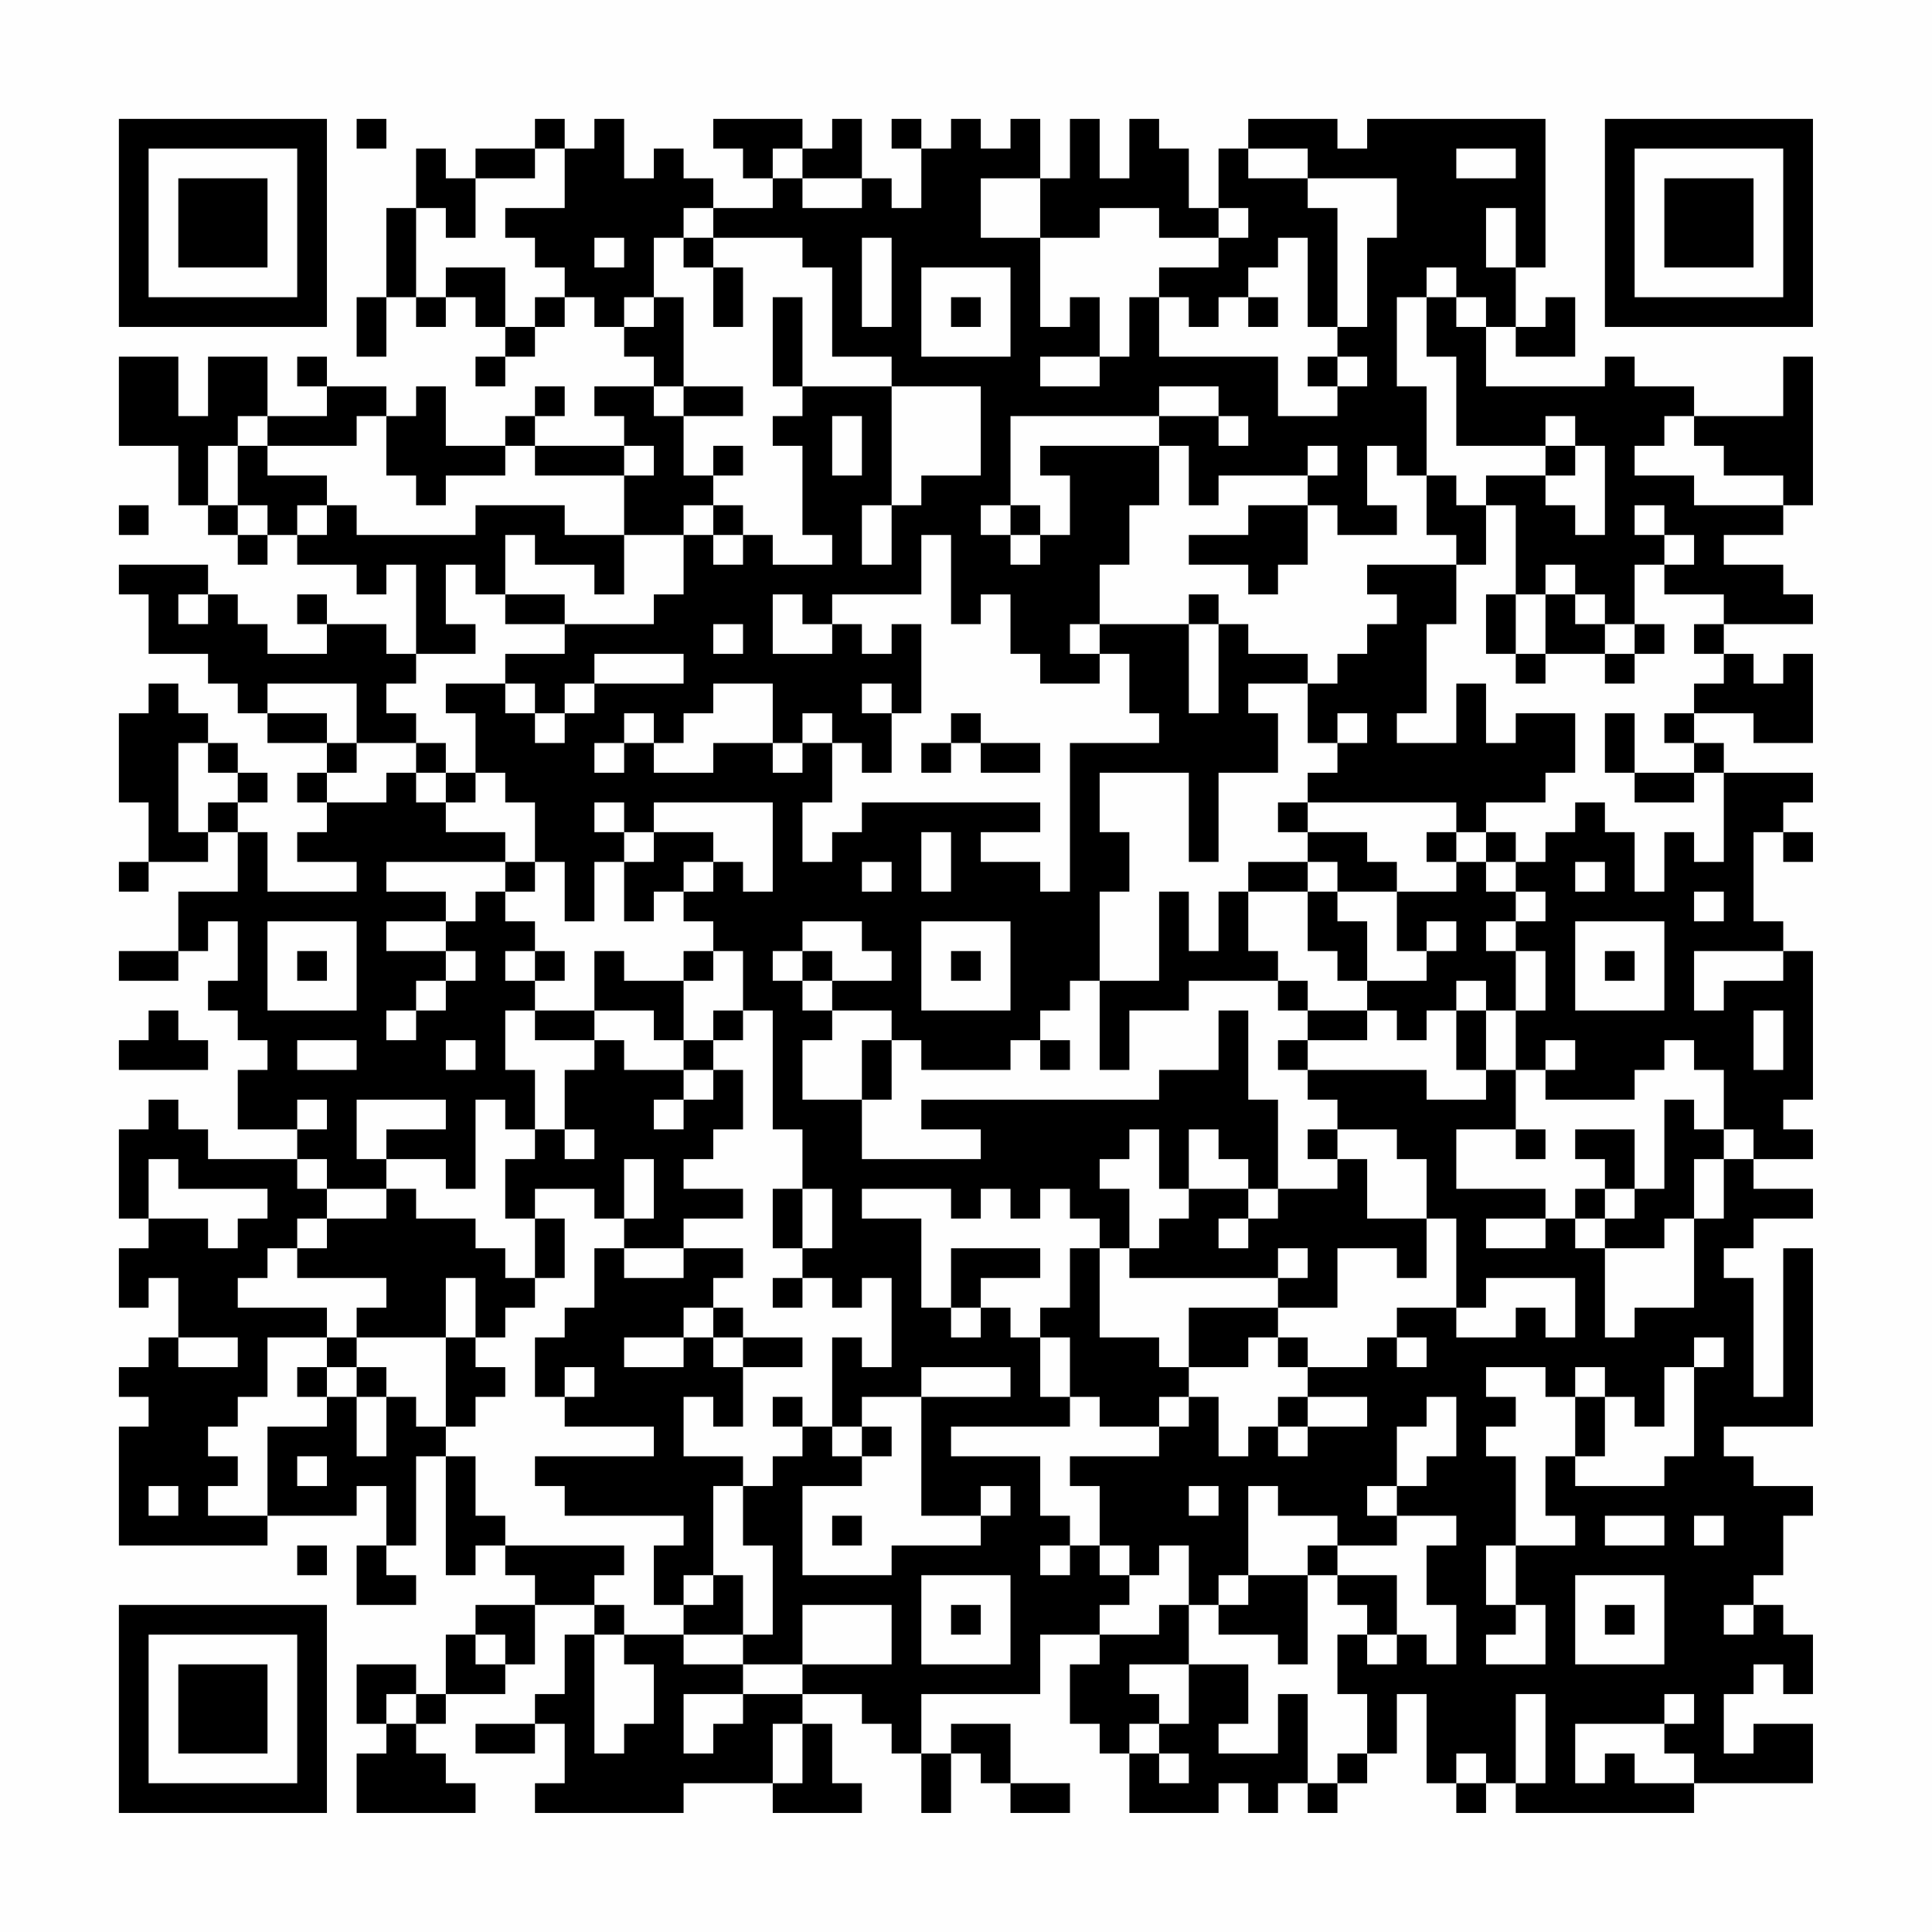 <?xml version="1.0" encoding="UTF-8"?>
<svg xmlns="http://www.w3.org/2000/svg" version="1.1" width="300" height="300" viewBox="0 0 300 300"><rect x="0" y="0" width="300" height="300" fill="#fefefe"/><g transform="scale(4.615)"><g transform="translate(4,4)"><path fill-rule="evenodd" d="M8 0L8 1L9 1L9 0ZM14 0L14 1L12 1L12 2L11 2L11 1L10 1L10 3L9 3L9 6L8 6L8 8L9 8L9 6L10 6L10 7L11 7L11 6L12 6L12 7L13 7L13 8L12 8L12 9L13 9L13 8L14 8L14 7L15 7L15 6L16 6L16 7L17 7L17 8L18 8L18 9L16 9L16 10L17 10L17 11L14 11L14 10L15 10L15 9L14 9L14 10L13 10L13 11L11 11L11 9L10 9L10 10L9 10L9 9L7 9L7 8L6 8L6 9L7 9L7 10L5 10L5 8L3 8L3 10L2 10L2 8L0 8L0 11L2 11L2 13L3 13L3 14L4 14L4 15L5 15L5 14L6 14L6 15L8 15L8 16L9 16L9 15L10 15L10 18L9 18L9 17L7 17L7 16L6 16L6 17L7 17L7 18L5 18L5 17L4 17L4 16L3 16L3 15L0 15L0 16L1 16L1 18L3 18L3 19L4 19L4 20L5 20L5 21L7 21L7 22L6 22L6 23L7 23L7 24L6 24L6 25L8 25L8 26L5 26L5 24L4 24L4 23L5 23L5 22L4 22L4 21L3 21L3 20L2 20L2 19L1 19L1 20L0 20L0 23L1 23L1 25L0 25L0 26L1 26L1 25L3 25L3 24L4 24L4 26L2 26L2 28L0 28L0 29L2 29L2 28L3 28L3 27L4 27L4 29L3 29L3 30L4 30L4 31L5 31L5 32L4 32L4 34L6 34L6 35L3 35L3 34L2 34L2 33L1 33L1 34L0 34L0 37L1 37L1 38L0 38L0 40L1 40L1 39L2 39L2 41L1 41L1 42L0 42L0 43L1 43L1 44L0 44L0 48L5 48L5 47L8 47L8 46L9 46L9 48L8 48L8 50L10 50L10 49L9 49L9 48L10 48L10 45L11 45L11 49L12 49L12 48L13 48L13 49L14 49L14 50L12 50L12 51L11 51L11 53L10 53L10 52L8 52L8 54L9 54L9 55L8 55L8 57L12 57L12 56L11 56L11 55L10 55L10 54L11 54L11 53L13 53L13 52L14 52L14 50L16 50L16 51L15 51L15 53L14 53L14 54L12 54L12 55L14 55L14 54L15 54L15 56L14 56L14 57L19 57L19 56L22 56L22 57L25 57L25 56L24 56L24 54L23 54L23 53L25 53L25 54L26 54L26 55L27 55L27 57L28 57L28 55L29 55L29 56L30 56L30 57L32 57L32 56L30 56L30 54L28 54L28 55L27 55L27 53L31 53L31 51L33 51L33 52L32 52L32 54L33 54L33 55L34 55L34 57L37 57L37 56L38 56L38 57L39 57L39 56L40 56L40 57L41 57L41 56L42 56L42 55L43 55L43 53L44 53L44 56L45 56L45 57L46 57L46 56L47 56L47 57L53 57L53 56L57 56L57 54L55 54L55 55L54 55L54 53L55 53L55 52L56 52L56 53L57 53L57 51L56 51L56 50L55 50L55 49L56 49L56 47L57 47L57 46L55 46L55 45L54 45L54 44L57 44L57 38L56 38L56 43L55 43L55 39L54 39L54 38L55 38L55 37L57 37L57 36L55 36L55 35L57 35L57 34L56 34L56 33L57 33L57 28L56 28L56 27L55 27L55 24L56 24L56 25L57 25L57 24L56 24L56 23L57 23L57 22L54 22L54 21L53 21L53 20L55 20L55 21L57 21L57 18L56 18L56 19L55 19L55 18L54 18L54 17L57 17L57 16L56 16L56 15L54 15L54 14L56 14L56 13L57 13L57 8L56 8L56 10L53 10L53 9L51 9L51 8L50 8L50 9L46 9L46 7L47 7L47 8L49 8L49 6L48 6L48 7L47 7L47 5L48 5L48 0L42 0L42 1L41 1L41 0L38 0L38 1L37 1L37 3L36 3L36 1L35 1L35 0L34 0L34 2L33 2L33 0L32 0L32 2L31 2L31 0L30 0L30 1L29 1L29 0L28 0L28 1L27 1L27 0L26 0L26 1L27 1L27 3L26 3L26 2L25 2L25 0L24 0L24 1L23 1L23 0L20 0L20 1L21 1L21 2L22 2L22 3L20 3L20 2L19 2L19 1L18 1L18 2L17 2L17 0L16 0L16 1L15 1L15 0ZM14 1L14 2L12 2L12 4L11 4L11 3L10 3L10 6L11 6L11 5L13 5L13 7L14 7L14 6L15 6L15 5L14 5L14 4L13 4L13 3L15 3L15 1ZM22 1L22 2L23 2L23 3L25 3L25 2L23 2L23 1ZM38 1L38 2L40 2L40 3L41 3L41 7L40 7L40 4L39 4L39 5L38 5L38 6L37 6L37 7L36 7L36 6L35 6L35 5L37 5L37 4L38 4L38 3L37 3L37 4L35 4L35 3L33 3L33 4L31 4L31 2L29 2L29 4L31 4L31 7L32 7L32 6L33 6L33 8L31 8L31 9L33 9L33 8L34 8L34 6L35 6L35 8L39 8L39 10L41 10L41 9L42 9L42 8L41 8L41 7L42 7L42 4L43 4L43 2L40 2L40 1ZM45 1L45 2L47 2L47 1ZM19 3L19 4L18 4L18 6L17 6L17 7L18 7L18 6L19 6L19 9L18 9L18 10L19 10L19 12L20 12L20 13L19 13L19 14L17 14L17 12L18 12L18 11L17 11L17 12L14 12L14 11L13 11L13 12L11 12L11 13L10 13L10 12L9 12L9 10L8 10L8 11L5 11L5 10L4 10L4 11L3 11L3 13L4 13L4 14L5 14L5 13L4 13L4 11L5 11L5 12L7 12L7 13L6 13L6 14L7 14L7 13L8 13L8 14L12 14L12 13L15 13L15 14L17 14L17 16L16 16L16 15L14 15L14 14L13 14L13 16L12 16L12 15L11 15L11 17L12 17L12 18L10 18L10 19L9 19L9 20L10 20L10 21L8 21L8 19L5 19L5 20L7 20L7 21L8 21L8 22L7 22L7 23L9 23L9 22L10 22L10 23L11 23L11 24L13 24L13 25L9 25L9 26L11 26L11 27L9 27L9 28L11 28L11 29L10 29L10 30L9 30L9 31L10 31L10 30L11 30L11 29L12 29L12 28L11 28L11 27L12 27L12 26L13 26L13 27L14 27L14 28L13 28L13 29L14 29L14 30L13 30L13 32L14 32L14 34L13 34L13 33L12 33L12 36L11 36L11 35L9 35L9 34L11 34L11 33L8 33L8 35L9 35L9 36L7 36L7 35L6 35L6 36L7 36L7 37L6 37L6 38L5 38L5 39L4 39L4 40L7 40L7 41L5 41L5 43L4 43L4 44L3 44L3 45L4 45L4 46L3 46L3 47L5 47L5 44L7 44L7 43L8 43L8 45L9 45L9 43L10 43L10 44L11 44L11 45L12 45L12 47L13 47L13 48L17 48L17 49L16 49L16 50L17 50L17 51L16 51L16 55L17 55L17 54L18 54L18 52L17 52L17 51L19 51L19 52L21 52L21 53L19 53L19 55L20 55L20 54L21 54L21 53L23 53L23 52L26 52L26 50L23 50L23 52L21 52L21 51L22 51L22 48L21 48L21 46L22 46L22 45L23 45L23 44L24 44L24 45L25 45L25 46L23 46L23 49L26 49L26 48L29 48L29 47L30 47L30 46L29 46L29 47L27 47L27 43L30 43L30 42L27 42L27 43L25 43L25 44L24 44L24 41L25 41L25 42L26 42L26 39L25 39L25 40L24 40L24 39L23 39L23 38L24 38L24 36L23 36L23 34L22 34L22 30L21 30L21 28L20 28L20 27L19 27L19 26L20 26L20 25L21 25L21 26L22 26L22 23L18 23L18 24L17 24L17 23L16 23L16 24L17 24L17 25L16 25L16 27L15 27L15 25L14 25L14 23L13 23L13 22L12 22L12 20L11 20L11 19L13 19L13 20L14 20L14 21L15 21L15 20L16 20L16 19L19 19L19 18L16 18L16 19L15 19L15 20L14 20L14 19L13 19L13 18L15 18L15 17L18 17L18 16L19 16L19 14L20 14L20 15L21 15L21 14L22 14L22 15L24 15L24 14L23 14L23 11L22 11L22 10L23 10L23 9L26 9L26 13L25 13L25 15L26 15L26 13L27 13L27 12L29 12L29 9L26 9L26 8L24 8L24 5L23 5L23 4L20 4L20 3ZM46 3L46 5L47 5L47 3ZM16 4L16 5L17 5L17 4ZM19 4L19 5L20 5L20 7L21 7L21 5L20 5L20 4ZM25 4L25 7L26 7L26 4ZM27 5L27 8L30 8L30 5ZM44 5L44 6L43 6L43 9L44 9L44 12L43 12L43 11L42 11L42 13L43 13L43 14L41 14L41 13L40 13L40 12L41 12L41 11L40 11L40 12L37 12L37 13L36 13L36 11L35 11L35 10L37 10L37 11L38 11L38 10L37 10L37 9L35 9L35 10L30 10L30 13L29 13L29 14L30 14L30 15L31 15L31 14L32 14L32 12L31 12L31 11L35 11L35 13L34 13L34 15L33 15L33 17L32 17L32 18L33 18L33 19L31 19L31 18L30 18L30 16L29 16L29 17L28 17L28 14L27 14L27 16L24 16L24 17L23 17L23 16L22 16L22 18L24 18L24 17L25 17L25 18L26 18L26 17L27 17L27 20L26 20L26 19L25 19L25 20L26 20L26 22L25 22L25 21L24 21L24 20L23 20L23 21L22 21L22 19L20 19L20 20L19 20L19 21L18 21L18 20L17 20L17 21L16 21L16 22L17 22L17 21L18 21L18 22L20 22L20 21L22 21L22 22L23 22L23 21L24 21L24 23L23 23L23 25L24 25L24 24L25 24L25 23L31 23L31 24L29 24L29 25L31 25L31 26L32 26L32 21L35 21L35 20L34 20L34 18L33 18L33 17L36 17L36 20L37 20L37 17L38 17L38 18L40 18L40 19L38 19L38 20L39 20L39 22L37 22L37 25L36 25L36 22L33 22L33 24L34 24L34 26L33 26L33 29L32 29L32 30L31 30L31 31L30 31L30 32L27 32L27 31L26 31L26 30L24 30L24 29L26 29L26 28L25 28L25 27L23 27L23 28L22 28L22 29L23 29L23 30L24 30L24 31L23 31L23 33L25 33L25 35L29 35L29 34L27 34L27 33L35 33L35 32L37 32L37 30L38 30L38 33L39 33L39 36L38 36L38 35L37 35L37 34L36 34L36 36L35 36L35 34L34 34L34 35L33 35L33 36L34 36L34 38L33 38L33 37L32 37L32 36L31 36L31 37L30 37L30 36L29 36L29 37L28 37L28 36L25 36L25 37L27 37L27 40L28 40L28 41L29 41L29 40L30 40L30 41L31 41L31 43L32 43L32 44L28 44L28 45L31 45L31 47L32 47L32 48L31 48L31 49L32 49L32 48L33 48L33 49L34 49L34 50L33 50L33 51L35 51L35 50L36 50L36 52L34 52L34 53L35 53L35 54L34 54L34 55L35 55L35 56L36 56L36 55L35 55L35 54L36 54L36 52L38 52L38 54L37 54L37 55L39 55L39 53L40 53L40 56L41 56L41 55L42 55L42 53L41 53L41 51L42 51L42 52L43 52L43 51L44 51L44 52L45 52L45 50L44 50L44 48L45 48L45 47L43 47L43 46L44 46L44 45L45 45L45 43L44 43L44 44L43 44L43 46L42 46L42 47L43 47L43 48L41 48L41 47L39 47L39 46L38 46L38 49L37 49L37 50L36 50L36 48L35 48L35 49L34 49L34 48L33 48L33 46L32 46L32 45L35 45L35 44L36 44L36 43L37 43L37 45L38 45L38 44L39 44L39 45L40 45L40 44L42 44L42 43L40 43L40 42L42 42L42 41L43 41L43 42L44 42L44 41L43 41L43 40L45 40L45 41L47 41L47 40L48 40L48 41L49 41L49 39L46 39L46 40L45 40L45 37L44 37L44 35L43 35L43 34L41 34L41 33L40 33L40 32L44 32L44 33L46 33L46 32L47 32L47 34L45 34L45 36L48 36L48 37L46 37L46 38L48 38L48 37L49 37L49 38L50 38L50 41L51 41L51 40L53 40L53 37L54 37L54 35L55 35L55 34L54 34L54 32L53 32L53 31L52 31L52 32L51 32L51 33L48 33L48 32L49 32L49 31L48 31L48 32L47 32L47 30L48 30L48 28L47 28L47 27L48 27L48 26L47 26L47 25L48 25L48 24L49 24L49 23L50 23L50 24L51 24L51 26L52 26L52 24L53 24L53 25L54 25L54 22L53 22L53 21L52 21L52 20L53 20L53 19L54 19L54 18L53 18L53 17L54 17L54 16L52 16L52 15L53 15L53 14L52 14L52 13L51 13L51 14L52 14L52 15L51 15L51 17L50 17L50 16L49 16L49 15L48 15L48 16L47 16L47 13L46 13L46 12L48 12L48 13L49 13L49 14L50 14L50 11L49 11L49 10L48 10L48 11L45 11L45 8L44 8L44 6L45 6L45 7L46 7L46 6L45 6L45 5ZM22 6L22 9L23 9L23 6ZM28 6L28 7L29 7L29 6ZM38 6L38 7L39 7L39 6ZM40 8L40 9L41 9L41 8ZM19 9L19 10L21 10L21 9ZM24 10L24 12L25 12L25 10ZM52 10L52 11L51 11L51 12L53 12L53 13L56 13L56 12L54 12L54 11L53 11L53 10ZM20 11L20 12L21 12L21 11ZM48 11L48 12L49 12L49 11ZM44 12L44 14L45 14L45 15L42 15L42 16L43 16L43 17L42 17L42 18L41 18L41 19L40 19L40 21L41 21L41 22L40 22L40 23L39 23L39 24L40 24L40 25L38 25L38 26L37 26L37 28L36 28L36 26L35 26L35 29L33 29L33 32L34 32L34 30L36 30L36 29L39 29L39 30L40 30L40 31L39 31L39 32L40 32L40 31L42 31L42 30L43 30L43 31L44 31L44 30L45 30L45 32L46 32L46 30L47 30L47 28L46 28L46 27L47 27L47 26L46 26L46 25L47 25L47 24L46 24L46 23L48 23L48 22L49 22L49 20L47 20L47 21L46 21L46 19L45 19L45 21L43 21L43 20L44 20L44 17L45 17L45 15L46 15L46 13L45 13L45 12ZM0 13L0 14L1 14L1 13ZM20 13L20 14L21 14L21 13ZM30 13L30 14L31 14L31 13ZM38 13L38 14L36 14L36 15L38 15L38 16L39 16L39 15L40 15L40 13ZM2 16L2 17L3 17L3 16ZM13 16L13 17L15 17L15 16ZM36 16L36 17L37 17L37 16ZM46 16L46 18L47 18L47 19L48 19L48 18L50 18L50 19L51 19L51 18L52 18L52 17L51 17L51 18L50 18L50 17L49 17L49 16L48 16L48 18L47 18L47 16ZM20 17L20 18L21 18L21 17ZM28 20L28 21L27 21L27 22L28 22L28 21L29 21L29 22L31 22L31 21L29 21L29 20ZM41 20L41 21L42 21L42 20ZM50 20L50 22L51 22L51 23L53 23L53 22L51 22L51 20ZM2 21L2 24L3 24L3 23L4 23L4 22L3 22L3 21ZM10 21L10 22L11 22L11 23L12 23L12 22L11 22L11 21ZM40 23L40 24L42 24L42 25L43 25L43 26L41 26L41 25L40 25L40 26L38 26L38 28L39 28L39 29L40 29L40 30L42 30L42 29L44 29L44 28L45 28L45 27L44 27L44 28L43 28L43 26L45 26L45 25L46 25L46 24L45 24L45 23ZM18 24L18 25L17 25L17 27L18 27L18 26L19 26L19 25L20 25L20 24ZM27 24L27 26L28 26L28 24ZM44 24L44 25L45 25L45 24ZM13 25L13 26L14 26L14 25ZM25 25L25 26L26 26L26 25ZM49 25L49 26L50 26L50 25ZM40 26L40 28L41 28L41 29L42 29L42 27L41 27L41 26ZM53 26L53 27L54 27L54 26ZM5 27L5 30L8 30L8 27ZM27 27L27 30L30 30L30 27ZM49 27L49 30L52 30L52 27ZM6 28L6 29L7 29L7 28ZM14 28L14 29L15 29L15 28ZM16 28L16 30L14 30L14 31L16 31L16 32L15 32L15 34L14 34L14 35L13 35L13 37L14 37L14 39L13 39L13 38L12 38L12 37L10 37L10 36L9 36L9 37L7 37L7 38L6 38L6 39L9 39L9 40L8 40L8 41L7 41L7 42L6 42L6 43L7 43L7 42L8 42L8 43L9 43L9 42L8 42L8 41L11 41L11 44L12 44L12 43L13 43L13 42L12 42L12 41L13 41L13 40L14 40L14 39L15 39L15 37L14 37L14 36L16 36L16 37L17 37L17 38L16 38L16 40L15 40L15 41L14 41L14 43L15 43L15 44L18 44L18 45L14 45L14 46L15 46L15 47L19 47L19 48L18 48L18 50L19 50L19 51L21 51L21 49L20 49L20 46L21 46L21 45L19 45L19 43L20 43L20 44L21 44L21 42L23 42L23 41L21 41L21 40L20 40L20 39L21 39L21 38L19 38L19 37L21 37L21 36L19 36L19 35L20 35L20 34L21 34L21 32L20 32L20 31L21 31L21 30L20 30L20 31L19 31L19 29L20 29L20 28L19 28L19 29L17 29L17 28ZM23 28L23 29L24 29L24 28ZM28 28L28 29L29 29L29 28ZM50 28L50 29L51 29L51 28ZM53 28L53 30L54 30L54 29L56 29L56 28ZM45 29L45 30L46 30L46 29ZM1 30L1 31L0 31L0 32L3 32L3 31L2 31L2 30ZM16 30L16 31L17 31L17 32L19 32L19 33L18 33L18 34L19 34L19 33L20 33L20 32L19 32L19 31L18 31L18 30ZM55 30L55 32L56 32L56 30ZM6 31L6 32L8 32L8 31ZM11 31L11 32L12 32L12 31ZM25 31L25 33L26 33L26 31ZM31 31L31 32L32 32L32 31ZM6 33L6 34L7 34L7 33ZM52 33L52 36L51 36L51 34L49 34L49 35L50 35L50 36L49 36L49 37L50 37L50 38L52 38L52 37L53 37L53 35L54 35L54 34L53 34L53 33ZM15 34L15 35L16 35L16 34ZM40 34L40 35L41 35L41 36L39 36L39 37L38 37L38 36L36 36L36 37L35 37L35 38L34 38L34 39L39 39L39 40L36 40L36 42L35 42L35 41L33 41L33 38L32 38L32 40L31 40L31 41L32 41L32 43L33 43L33 44L35 44L35 43L36 43L36 42L38 42L38 41L39 41L39 42L40 42L40 41L39 41L39 40L41 40L41 38L43 38L43 39L44 39L44 37L42 37L42 35L41 35L41 34ZM47 34L47 35L48 35L48 34ZM1 35L1 37L3 37L3 38L4 38L4 37L5 37L5 36L2 36L2 35ZM17 35L17 37L18 37L18 35ZM22 36L22 38L23 38L23 36ZM50 36L50 37L51 37L51 36ZM37 37L37 38L38 38L38 37ZM17 38L17 39L19 39L19 38ZM28 38L28 40L29 40L29 39L31 39L31 38ZM39 38L39 39L40 39L40 38ZM11 39L11 41L12 41L12 39ZM22 39L22 40L23 40L23 39ZM19 40L19 41L17 41L17 42L19 42L19 41L20 41L20 42L21 42L21 41L20 41L20 40ZM2 41L2 42L4 42L4 41ZM53 41L53 42L52 42L52 44L51 44L51 43L50 43L50 42L49 42L49 43L48 43L48 42L46 42L46 43L47 43L47 44L46 44L46 45L47 45L47 48L46 48L46 50L47 50L47 51L46 51L46 52L48 52L48 50L47 50L47 48L49 48L49 47L48 47L48 45L49 45L49 46L52 46L52 45L53 45L53 42L54 42L54 41ZM15 42L15 43L16 43L16 42ZM22 43L22 44L23 44L23 43ZM39 43L39 44L40 44L40 43ZM49 43L49 45L50 45L50 43ZM25 44L25 45L26 45L26 44ZM6 45L6 46L7 46L7 45ZM1 46L1 47L2 47L2 46ZM36 46L36 47L37 47L37 46ZM24 47L24 48L25 48L25 47ZM50 47L50 48L52 48L52 47ZM53 47L53 48L54 48L54 47ZM6 48L6 49L7 49L7 48ZM40 48L40 49L38 49L38 50L37 50L37 51L39 51L39 52L40 52L40 49L41 49L41 50L42 50L42 51L43 51L43 49L41 49L41 48ZM19 49L19 50L20 50L20 49ZM27 49L27 52L30 52L30 49ZM49 49L49 52L52 52L52 49ZM28 50L28 51L29 51L29 50ZM50 50L50 51L51 51L51 50ZM54 50L54 51L55 51L55 50ZM12 51L12 52L13 52L13 51ZM9 53L9 54L10 54L10 53ZM47 53L47 56L48 56L48 53ZM52 53L52 54L49 54L49 56L50 56L50 55L51 55L51 56L53 56L53 55L52 55L52 54L53 54L53 53ZM22 54L22 56L23 56L23 54ZM45 55L45 56L46 56L46 55ZM0 0L0 7L7 7L7 0ZM1 1L1 6L6 6L6 1ZM2 2L2 5L5 5L5 2ZM50 0L50 7L57 7L57 0ZM51 1L51 6L56 6L56 1ZM52 2L52 5L55 5L55 2ZM0 50L0 57L7 57L7 50ZM1 51L1 56L6 56L6 51ZM2 52L2 55L5 55L5 52Z" fill="#000000"/></g></g></svg>

